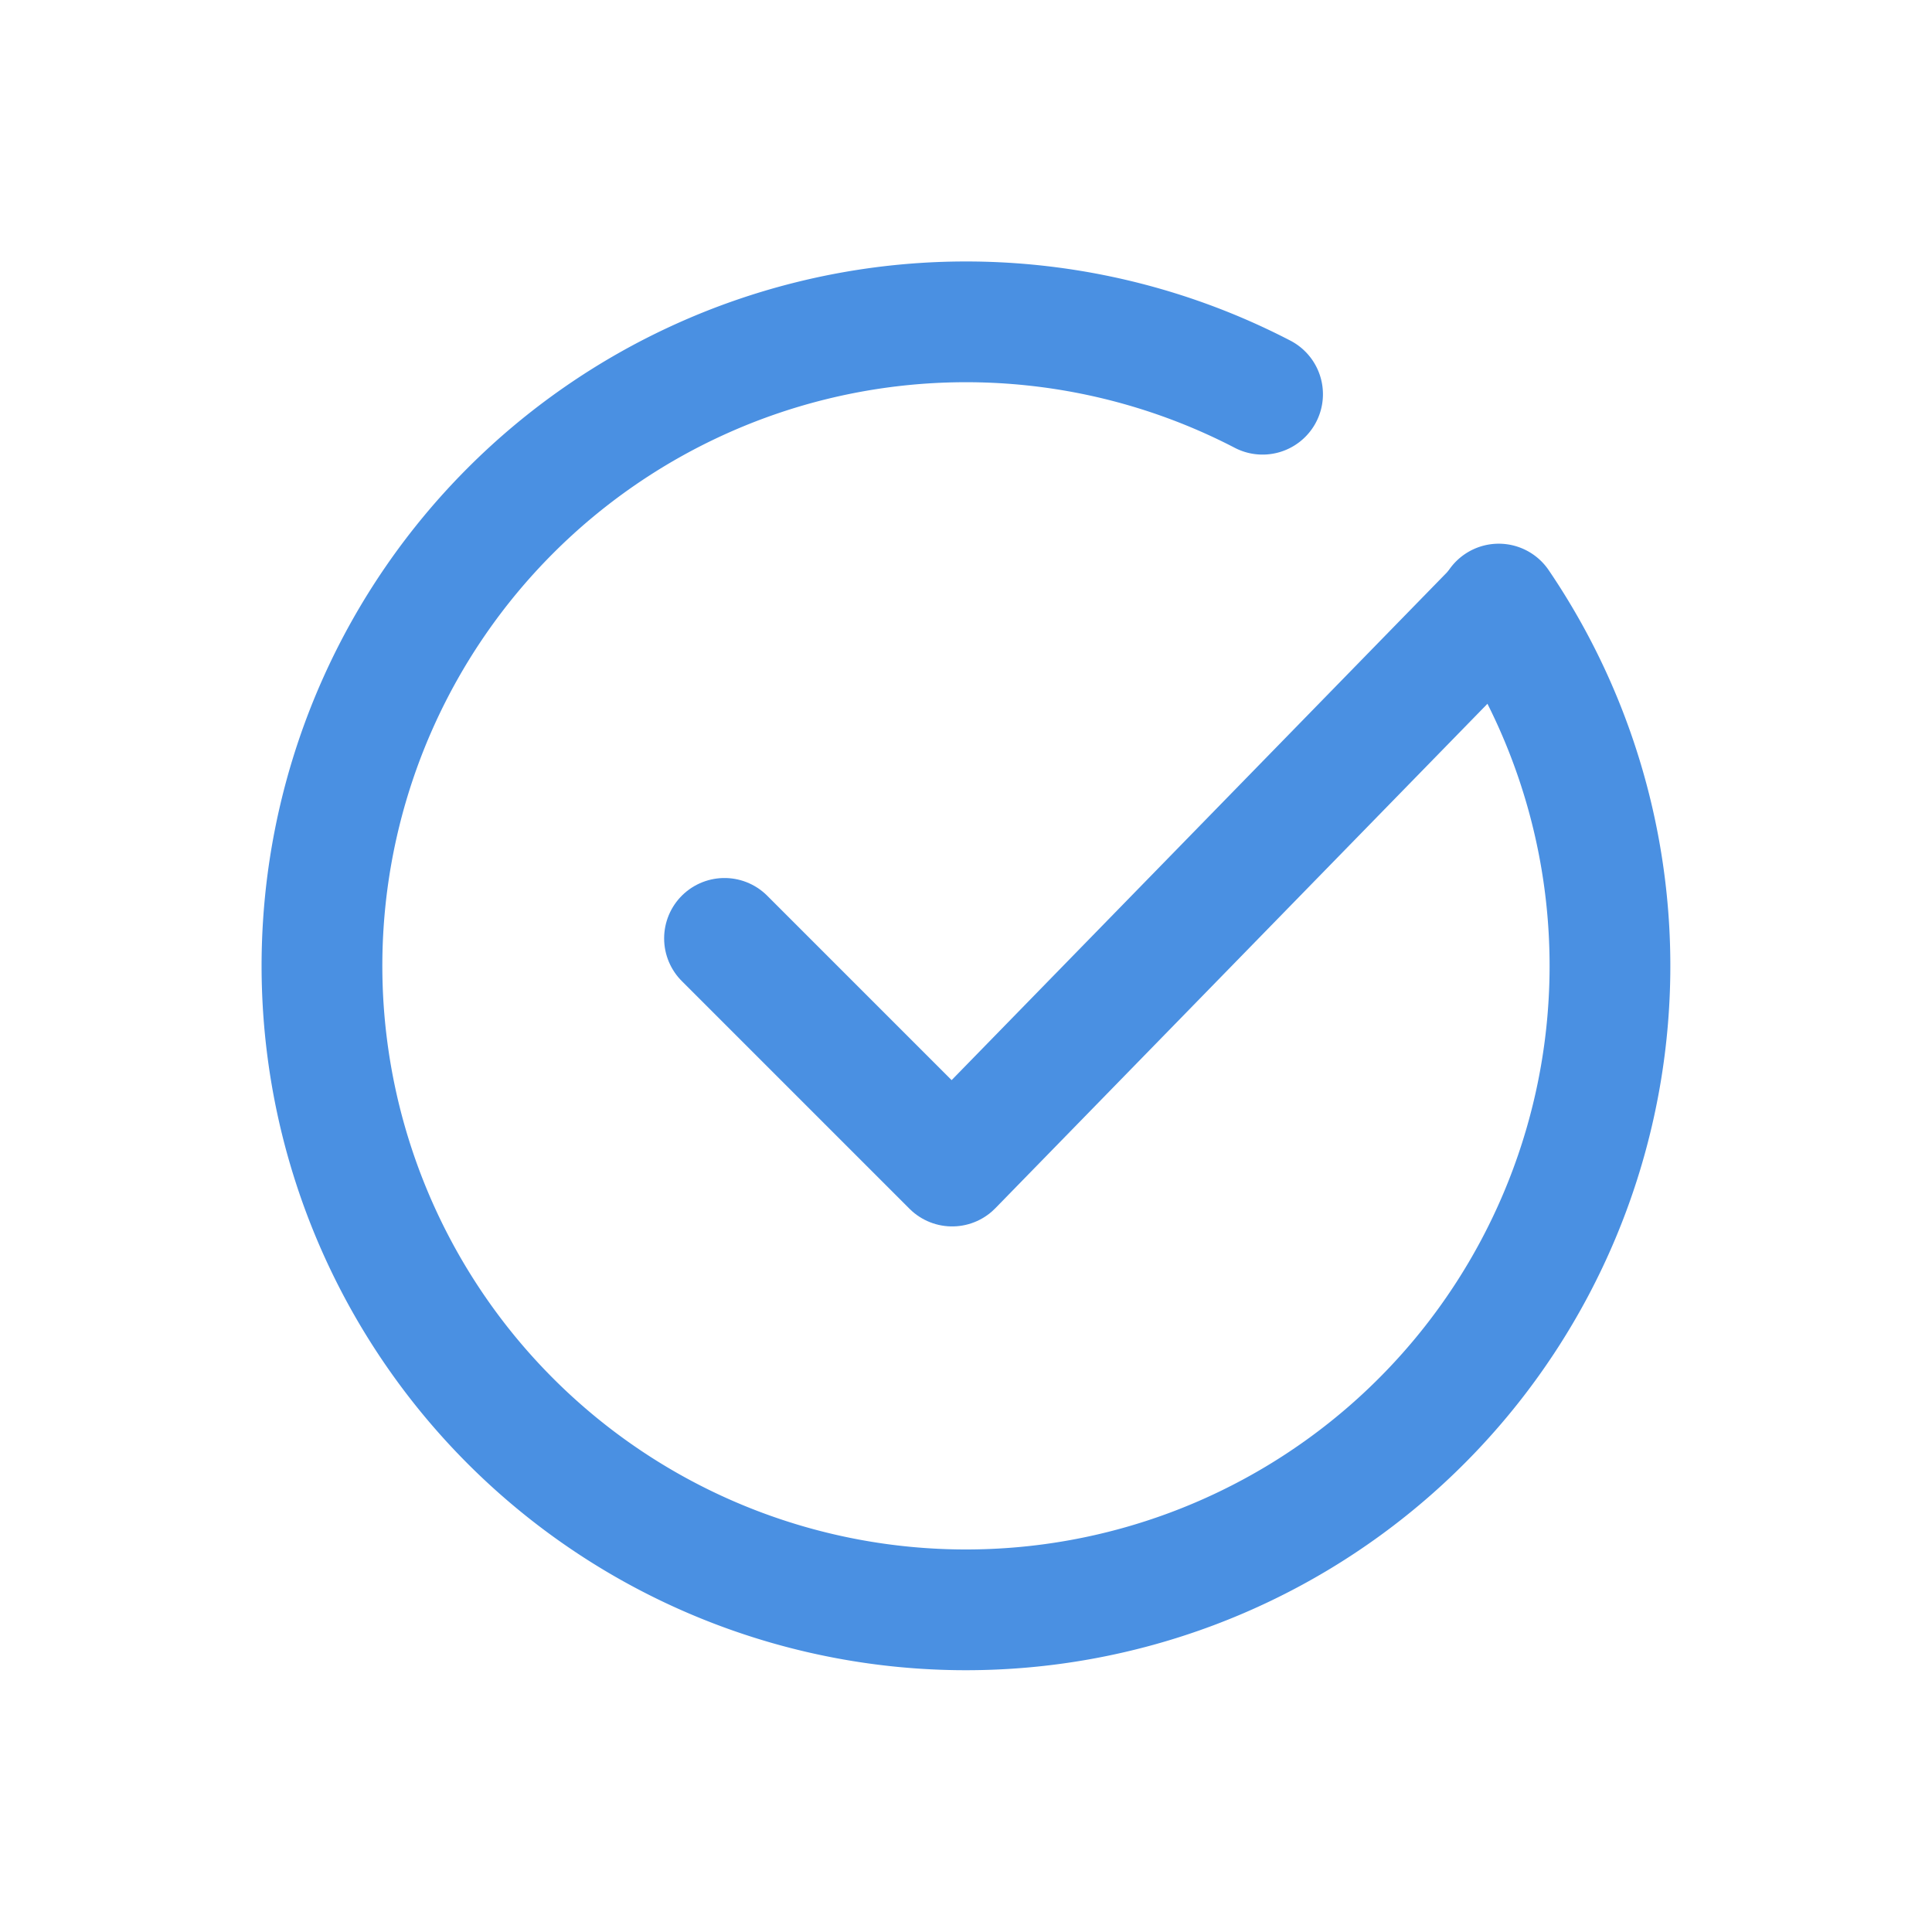 <svg xmlns="http://www.w3.org/2000/svg" width="24" height="24" viewBox="0 0 24 24">
    <g fill="none" fill-rule="nonzero" stroke="#4A90E2" stroke-linecap="round" stroke-width="1.5">
        <path d="M15.684 4.897a8 8 0 1 0 2.934 2.607"/>
        <path stroke-linejoin="round" d="M18.608 7.535l-6.78 6.95L9 11.657"/>
    </g>
</svg>
